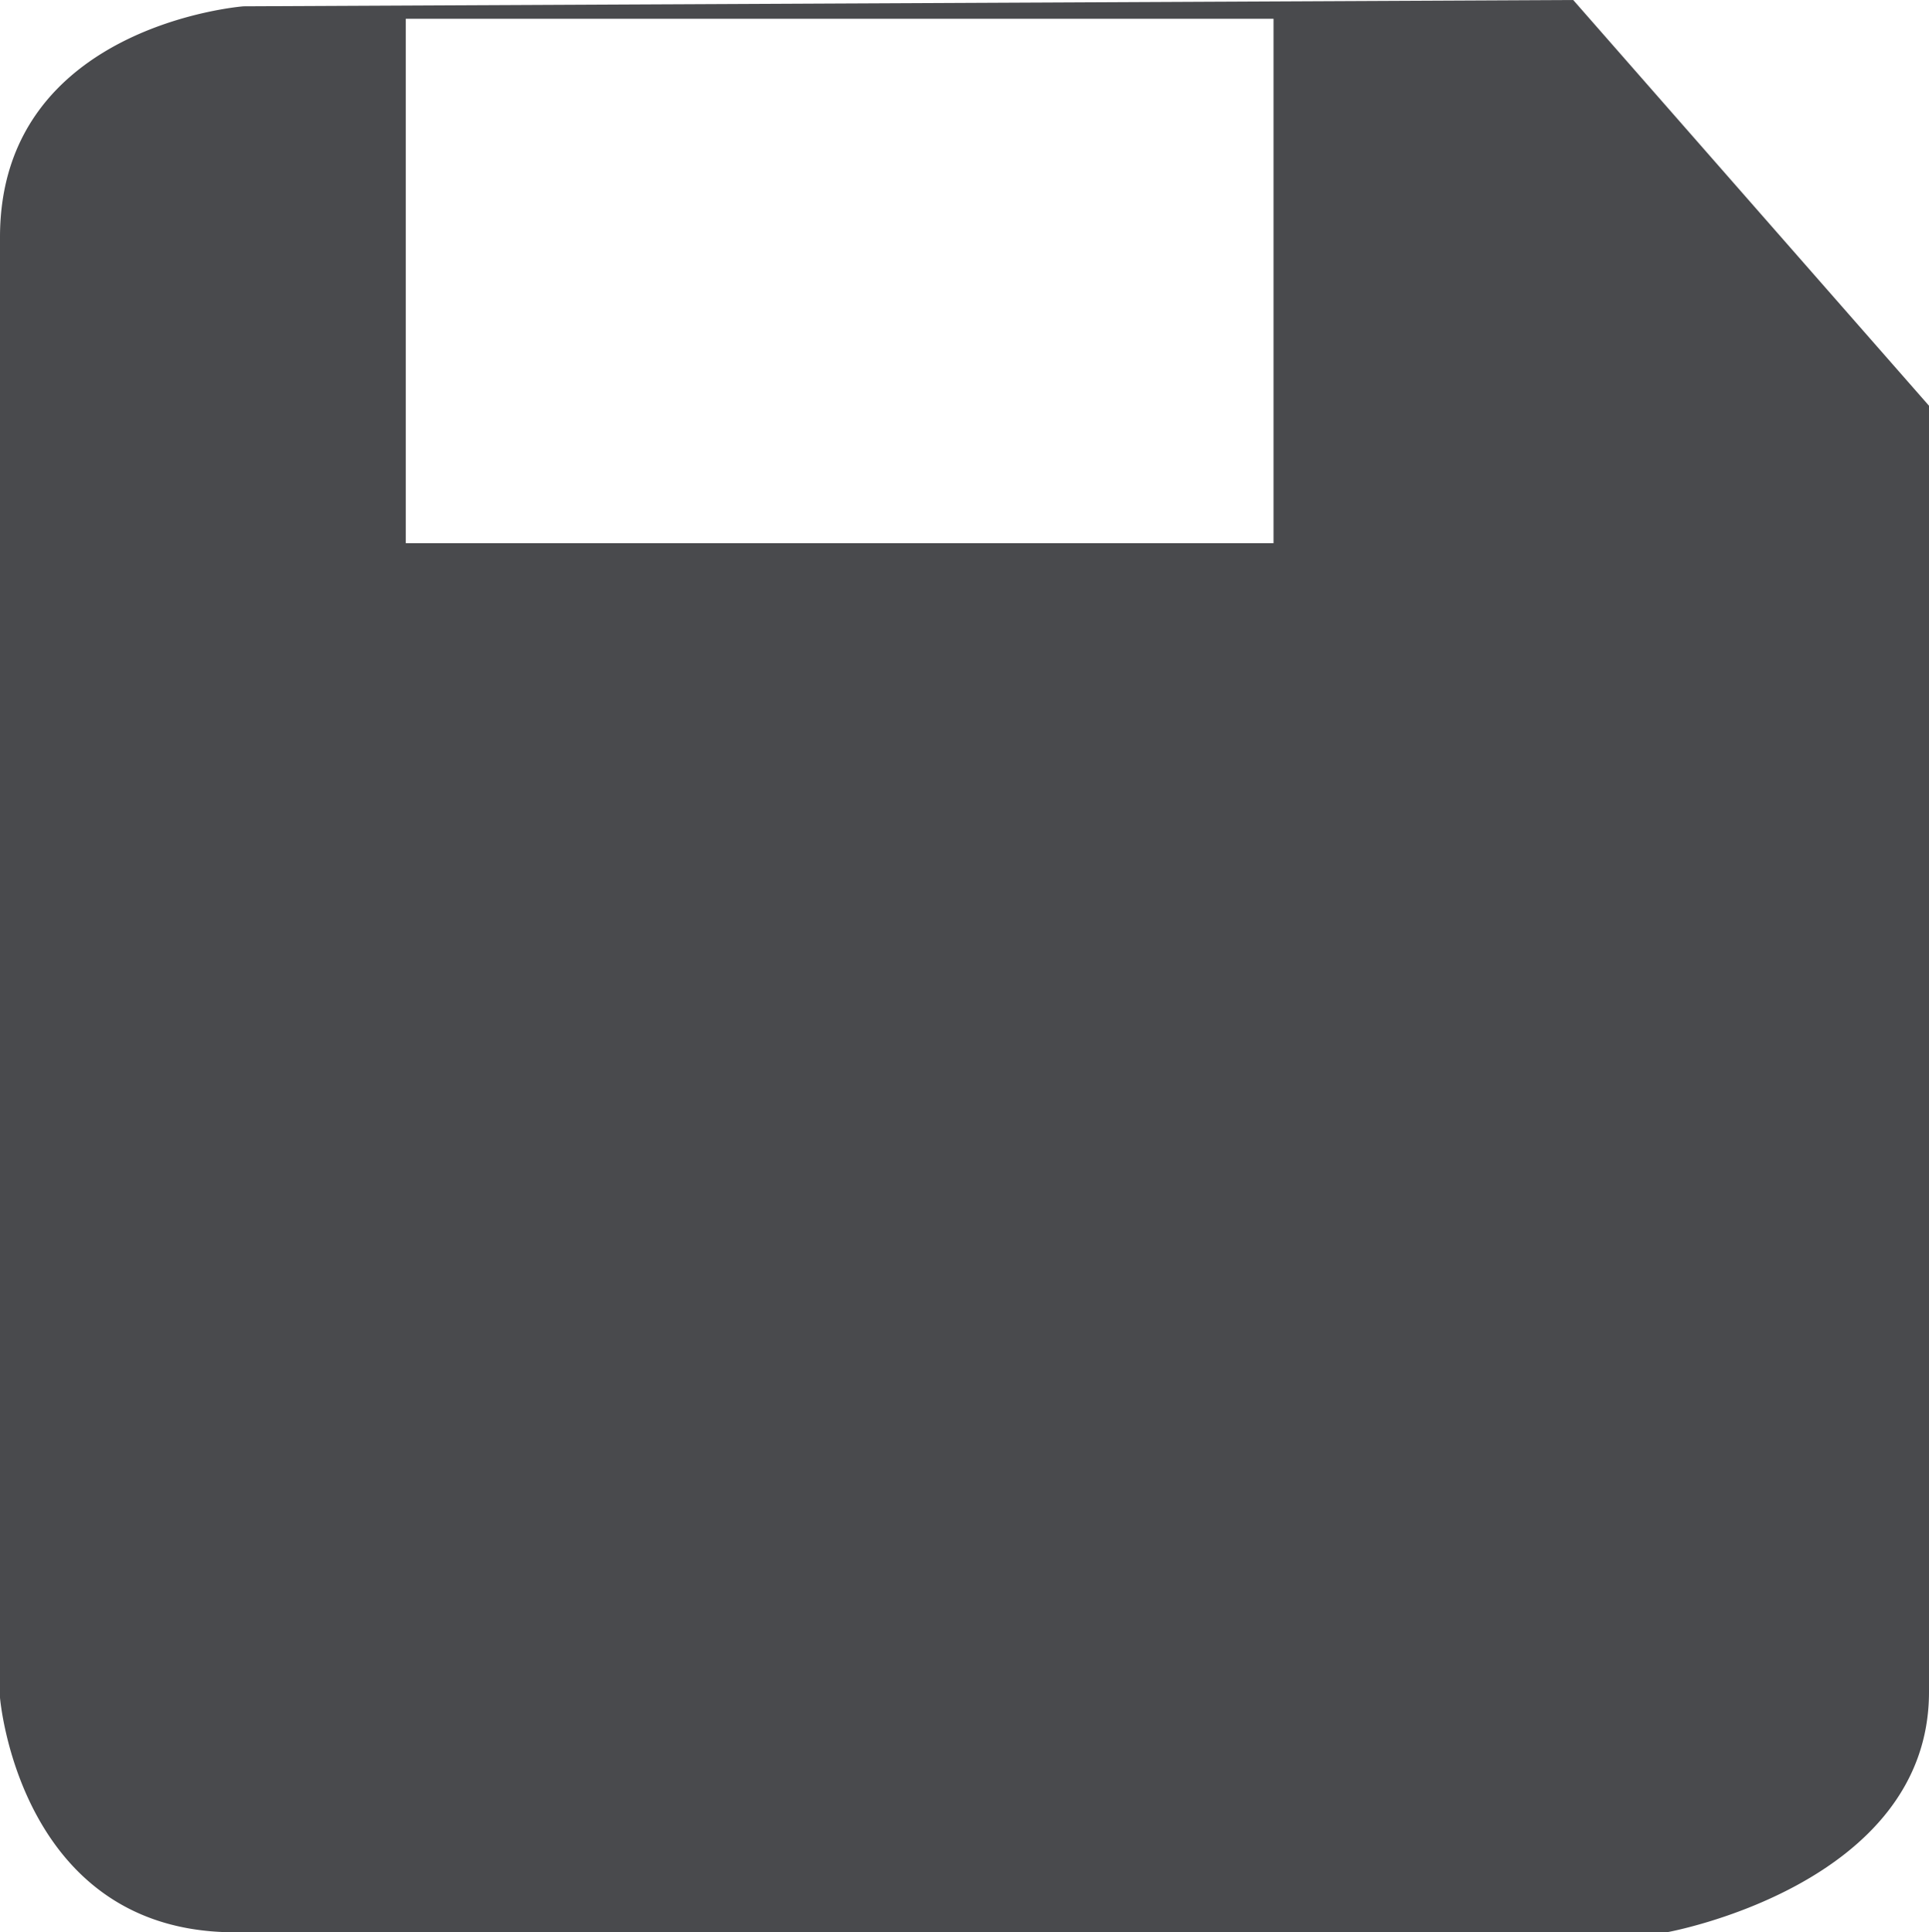 <svg xmlns="http://www.w3.org/2000/svg" width="49.25" height="49.332" viewBox="0 0 49.25 49.332"><defs><style>.a{fill:#494a4d;}</style></defs><path class="a" d="M49.25,10.36V43.2c0,4.938-6.693,6.136-6.693,6.136H5.986C.486,49.332,0,43.346,0,43.346V6.057C0,.636,6.218.161,6.218.161L40.166,0ZM32.515.479H10.36v13.39H32.515ZM25.979,26.294a6.533,6.533,0,1,1,0,.007Z"/></svg>